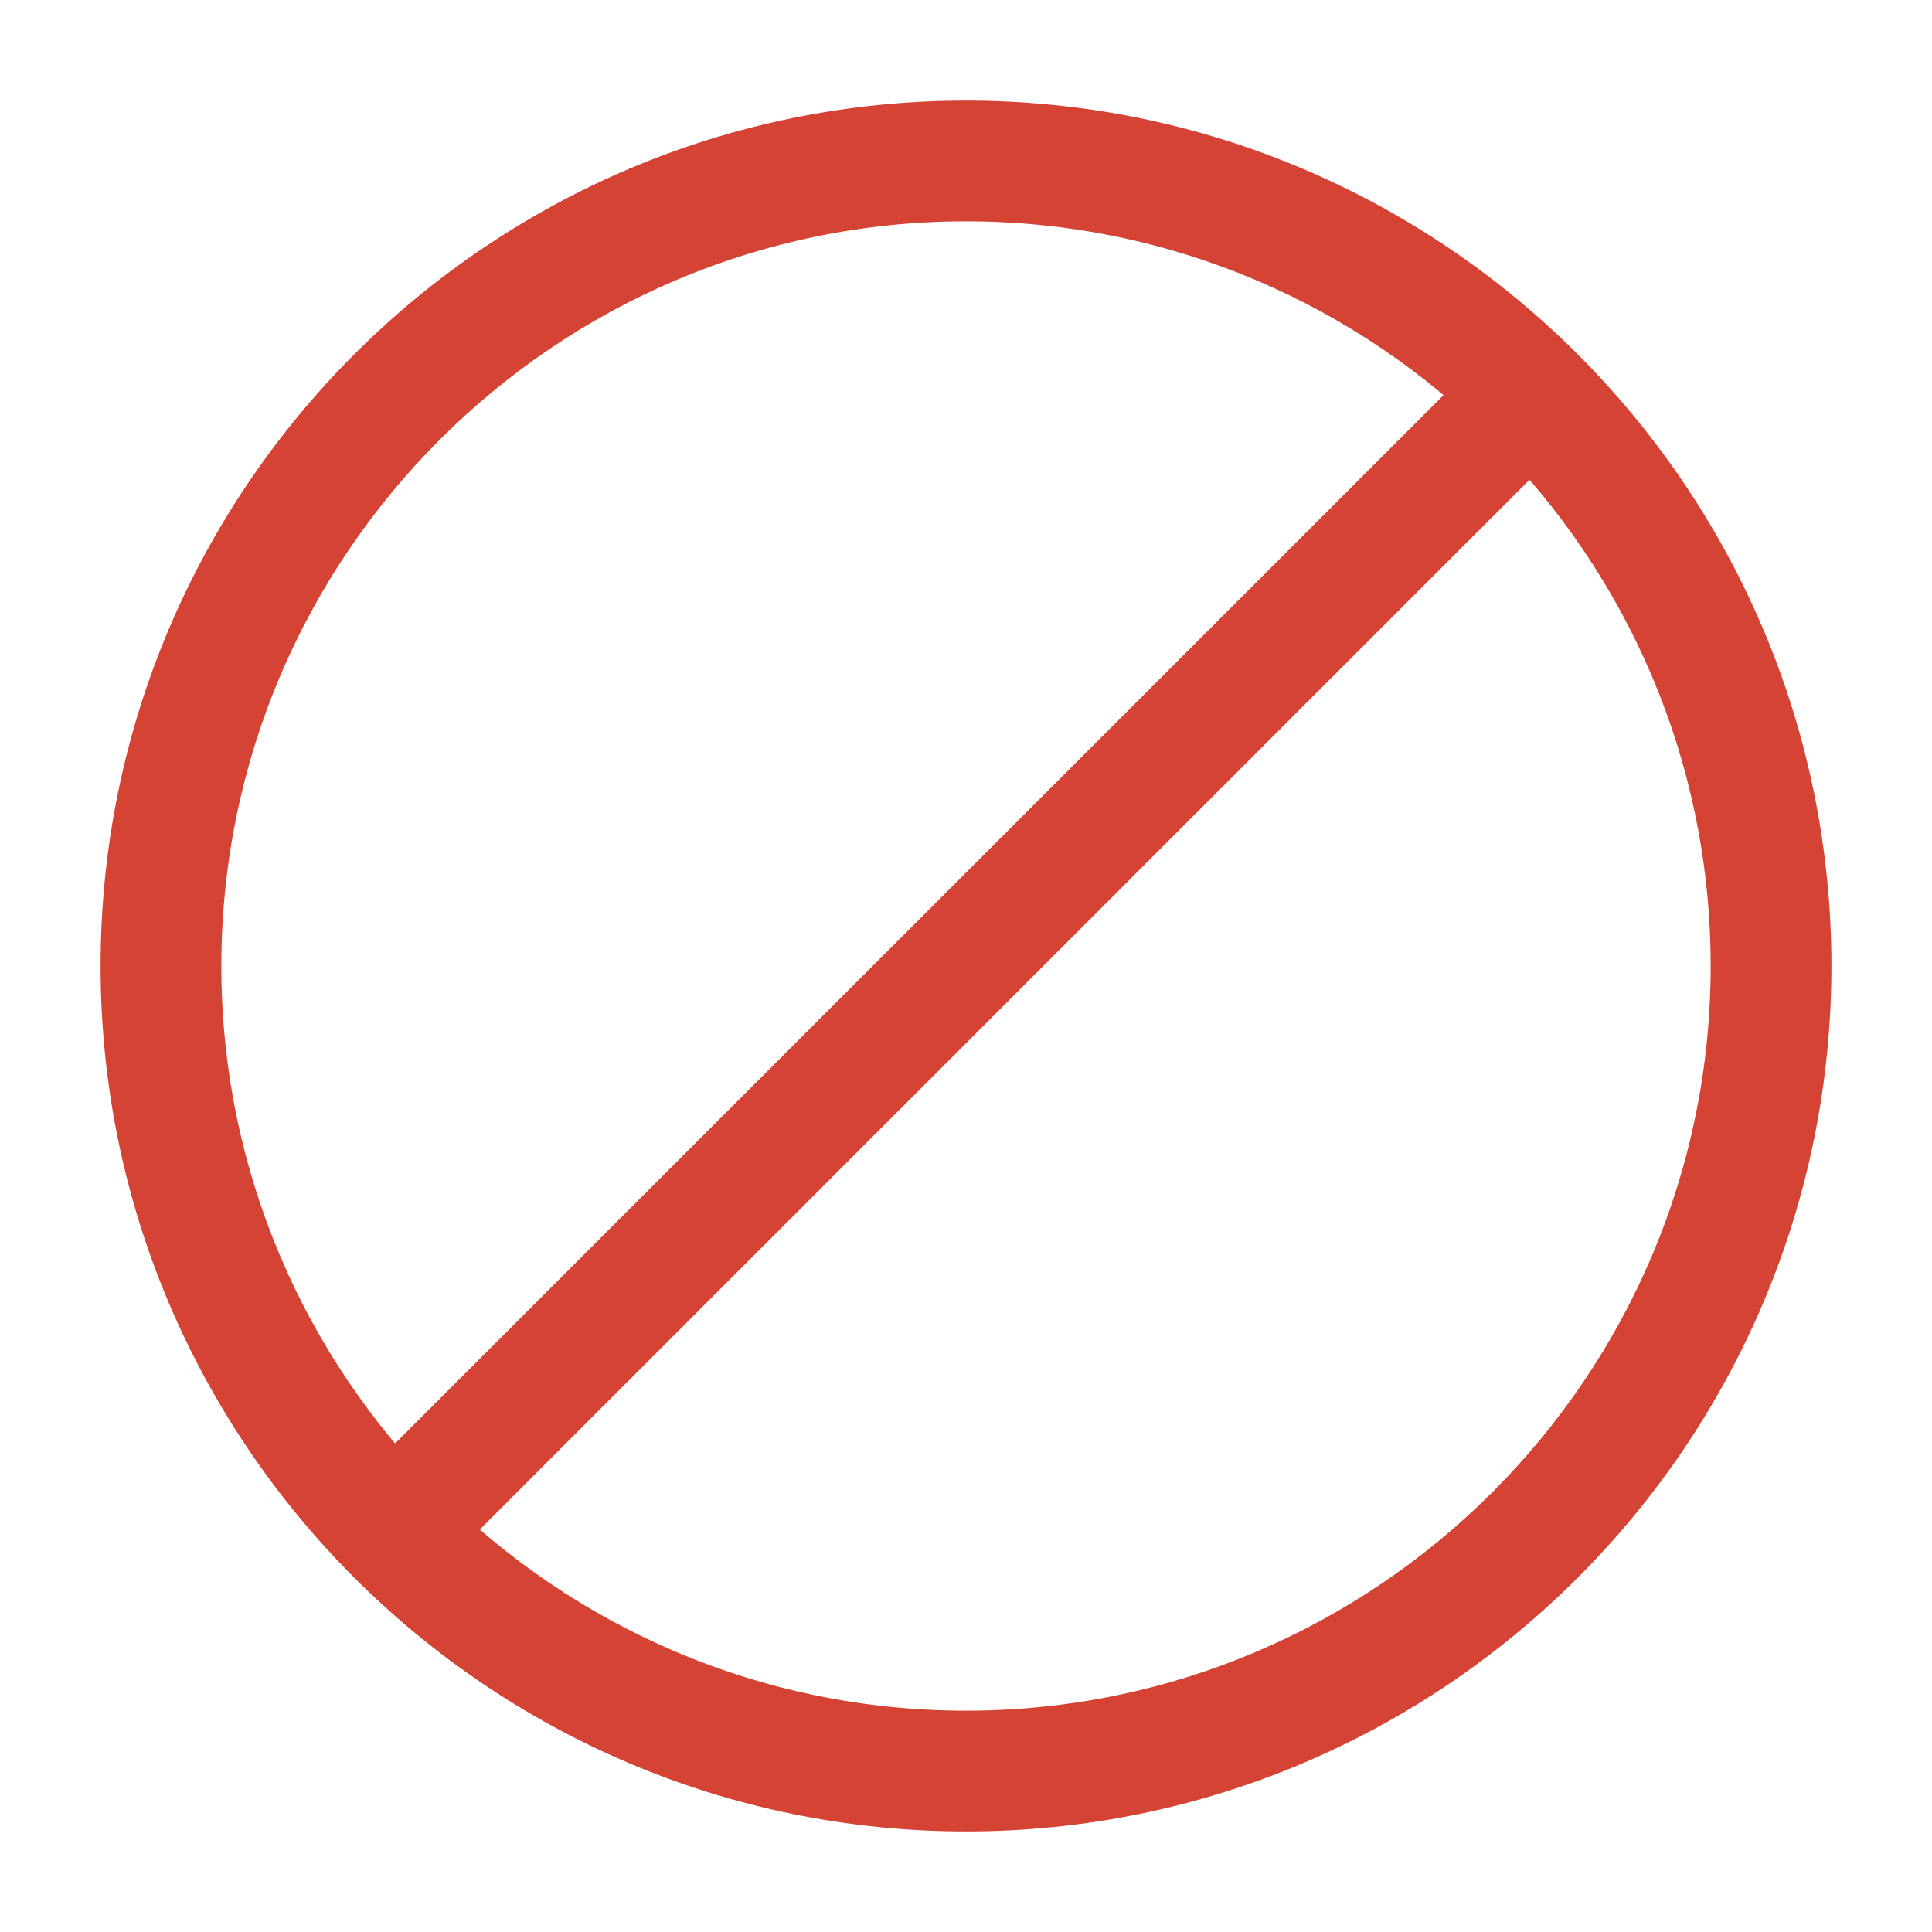 <svg viewBox="0 0 16 16" fill="none" xmlns="http://www.w3.org/2000/svg">
<path d="M8 15.167C4.047 15.167 0.833 11.953 0.833 8C0.833 4.047 4.047 0.833 8 0.833C11.953 0.833 15.167 4.047 15.167 8C15.167 11.953 11.953 15.167 8 15.167ZM8 1.833C4.6 1.833 1.833 4.6 1.833 8C1.833 11.4 4.6 14.167 8 14.167C11.4 14.167 14.167 11.4 14.167 8C14.167 4.6 11.4 1.833 8 1.833Z" fill="#D44333"/>
<path d="M3.267 13.167C3.14 13.167 3.013 13.12 2.913 13.02C2.72 12.827 2.72 12.507 2.913 12.313L12.247 2.98C12.44 2.787 12.76 2.787 12.953 2.98C13.147 3.173 13.147 3.493 12.953 3.687L3.62 13.02C3.52 13.12 3.393 13.167 3.267 13.167Z" fill="#D44333"/>
</svg>

